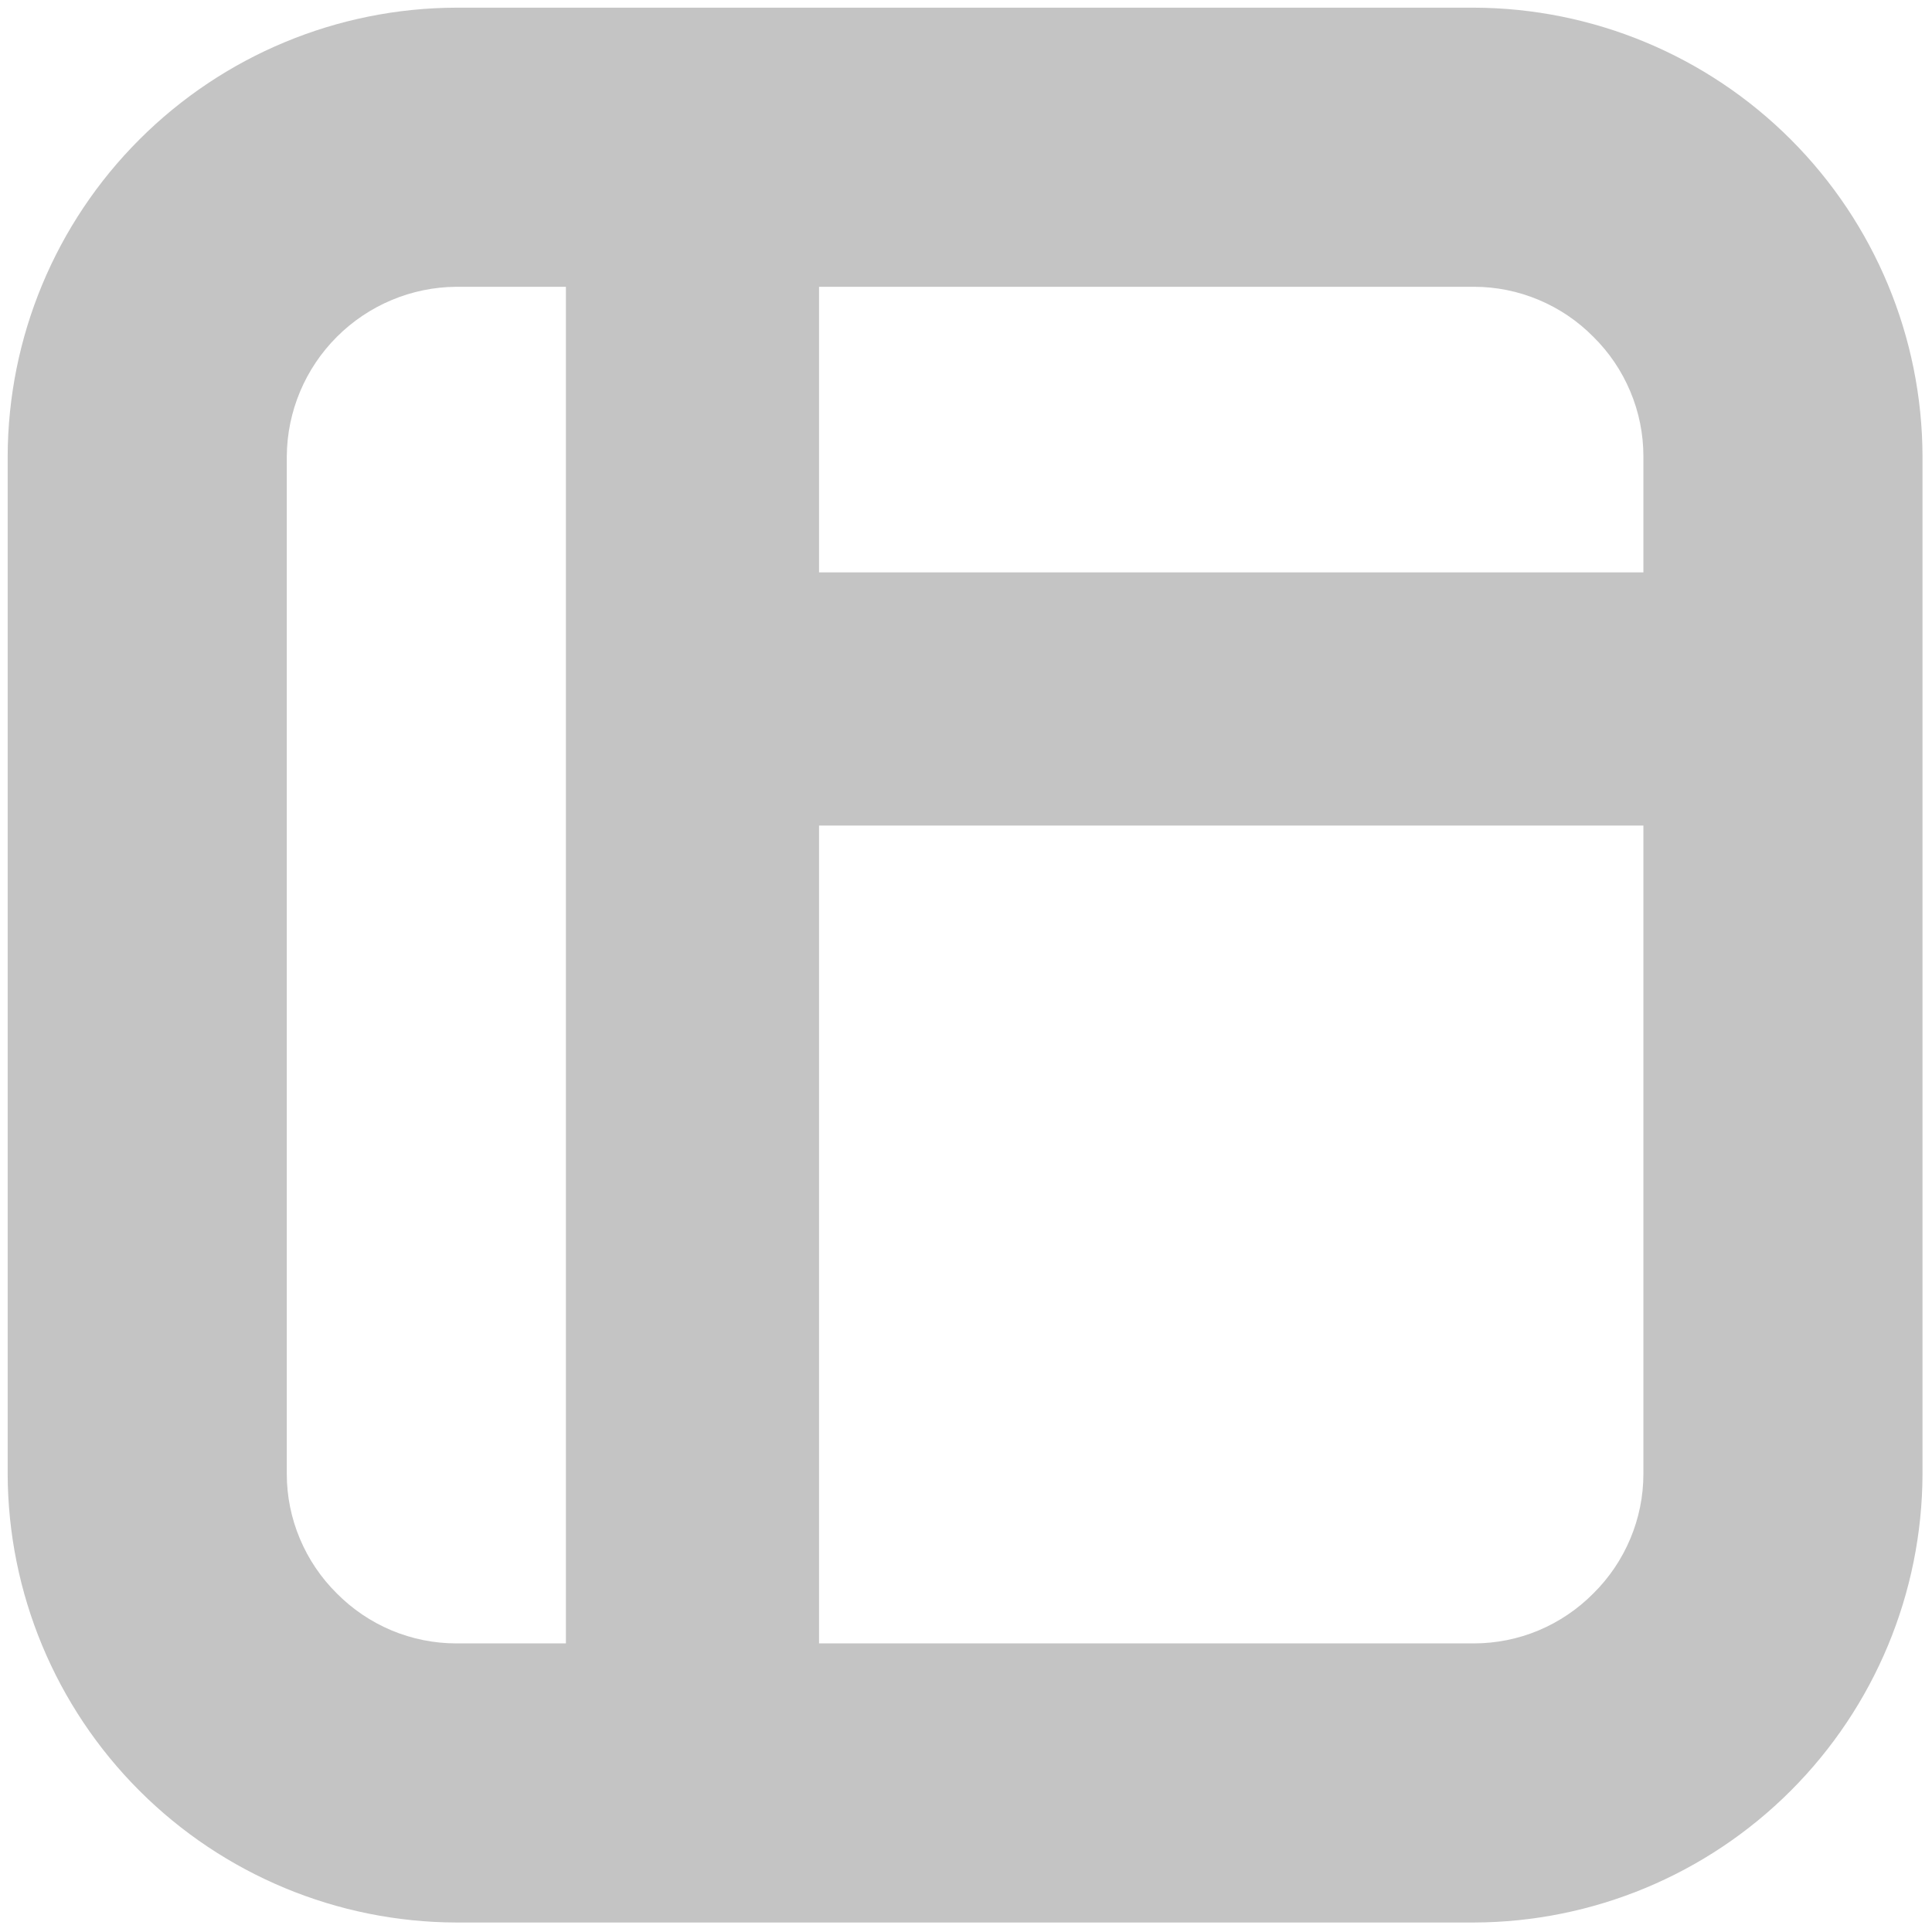 <svg width="34" height="34" viewBox="0 0 34 34" fill="none" xmlns="http://www.w3.org/2000/svg">
<path d="M25.939 0.135H8.029C5.937 0.141 3.933 0.975 2.454 2.454C0.974 3.933 0.141 5.937 0.135 8.029V25.939C0.141 28.031 0.974 30.035 2.454 31.514C3.933 32.993 5.937 33.827 8.029 33.833H25.939C28.03 33.827 30.035 32.993 31.514 31.514C32.993 30.035 33.827 28.031 33.833 25.939V8.029C33.827 5.937 32.993 3.933 31.514 2.454C30.035 0.975 28.03 0.141 25.939 0.135ZM28.041 5.928C28.319 6.202 28.54 6.529 28.691 6.89C28.843 7.251 28.921 7.638 28.921 8.029V10.073H14.414V5.047H25.939C26.33 5.047 26.717 5.125 27.078 5.277C27.439 5.428 27.766 5.649 28.041 5.928ZM5.927 28.041C5.649 27.766 5.428 27.439 5.277 27.078C5.125 26.717 5.047 26.33 5.047 25.939V8.029C5.053 7.24 5.37 6.486 5.928 5.928C6.486 5.37 7.24 5.053 8.029 5.047H9.959V28.921H8.029C7.638 28.921 7.251 28.843 6.89 28.692C6.529 28.54 6.202 28.319 5.927 28.041ZM28.041 28.041C27.766 28.319 27.439 28.54 27.078 28.692C26.717 28.843 26.33 28.921 25.939 28.921H14.414V14.528H28.921V25.939C28.921 26.33 28.843 26.717 28.691 27.078C28.54 27.439 28.319 27.766 28.041 28.041Z" fill="#C4C4C4"/>
</svg>
